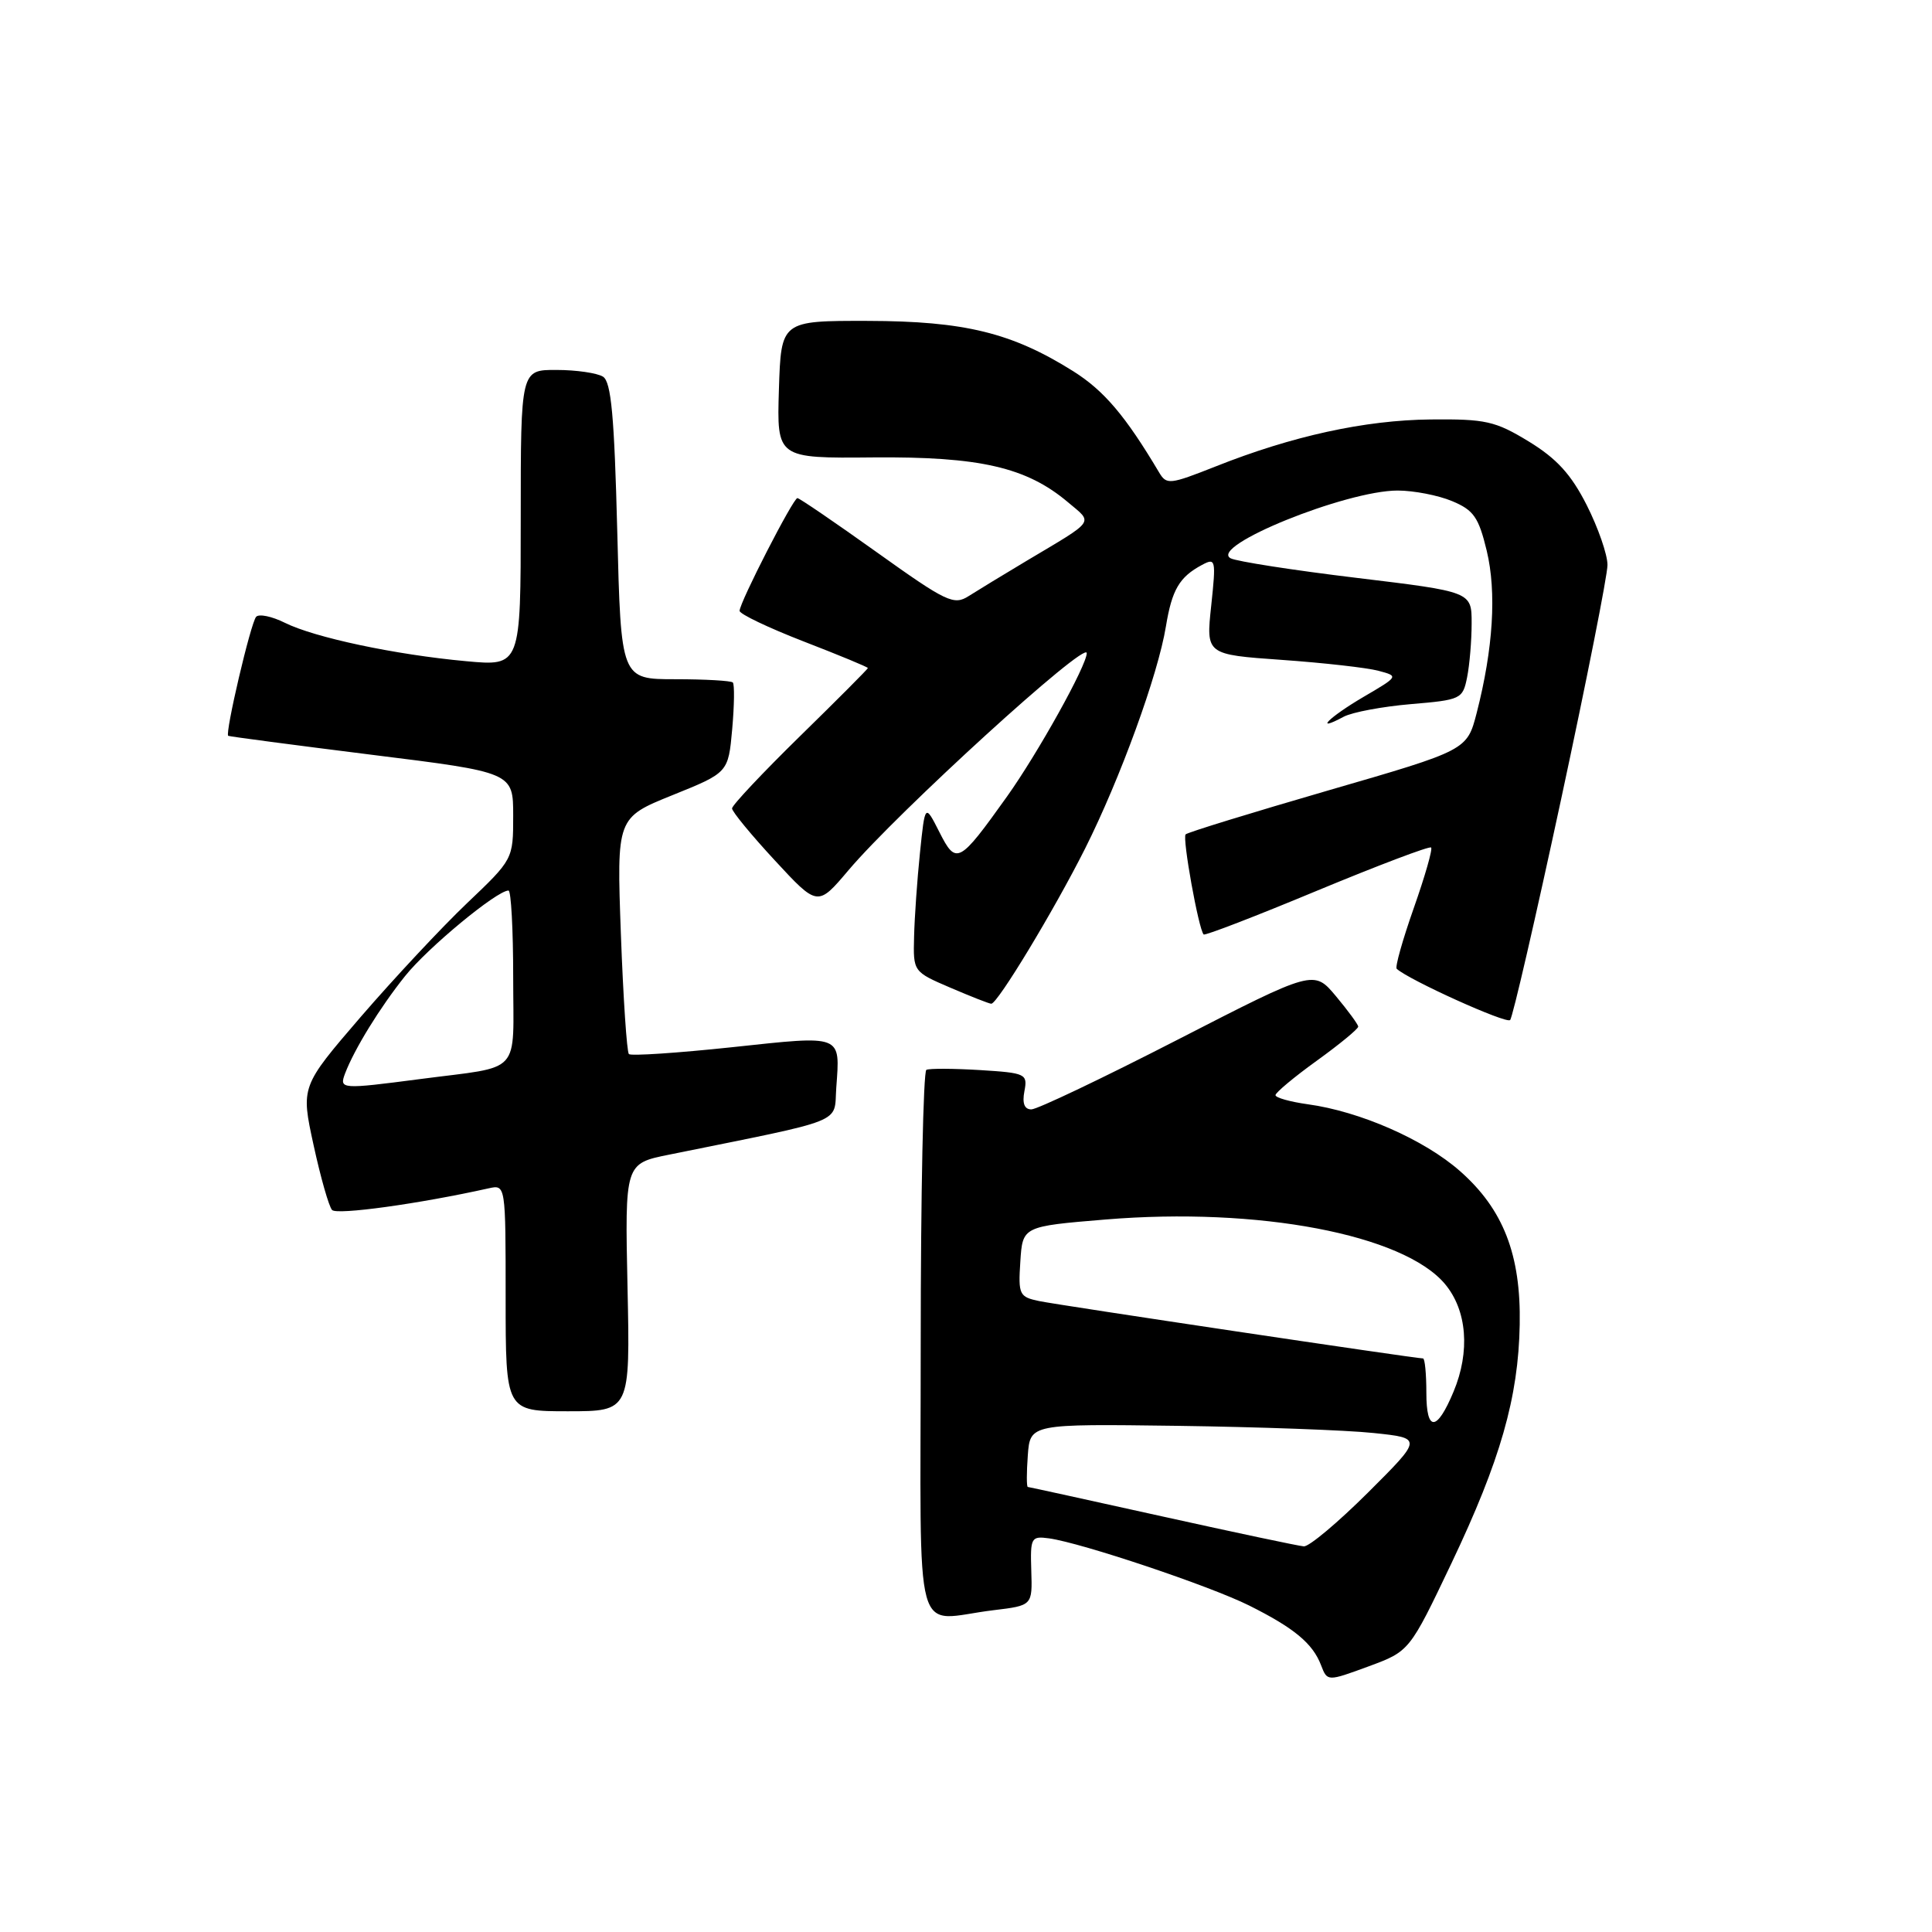 <?xml version="1.0" encoding="UTF-8" standalone="no"?>
<!DOCTYPE svg PUBLIC "-//W3C//DTD SVG 1.1//EN" "http://www.w3.org/Graphics/SVG/1.1/DTD/svg11.dtd" >
<svg xmlns="http://www.w3.org/2000/svg" xmlns:xlink="http://www.w3.org/1999/xlink" version="1.1" viewBox="0 0 256 256">
 <g >
 <path fill="currentColor"
d=" M 192.32 207.15 C 198.81 193.51 201.20 185.17 201.37 175.50 C 201.54 166.25 199.19 160.22 193.45 155.17 C 188.73 151.01 180.19 147.26 173.28 146.32 C 170.93 145.99 169.00 145.45 169.01 145.11 C 169.01 144.78 171.48 142.71 174.51 140.53 C 177.53 138.35 179.99 136.32 179.97 136.03 C 179.96 135.74 178.63 133.93 177.02 132.00 C 174.09 128.50 174.09 128.50 156.07 137.75 C 146.16 142.84 137.43 147.00 136.66 147.00 C 135.74 147.00 135.43 146.20 135.74 144.59 C 136.18 142.29 135.93 142.17 129.85 141.79 C 126.36 141.58 123.16 141.56 122.75 141.76 C 122.34 141.96 122.00 158.29 122.00 178.06 C 122.00 218.97 120.82 214.66 131.65 213.36 C 136.80 212.74 136.80 212.74 136.65 208.12 C 136.51 203.73 136.63 203.52 139.00 203.84 C 143.32 204.44 160.28 210.13 165.50 212.73 C 171.48 215.72 173.95 217.76 175.05 220.66 C 175.88 222.81 175.88 222.81 181.33 220.81 C 186.77 218.80 186.77 218.80 192.32 207.15 Z  M 83.15 170.59 C 82.80 154.18 82.80 154.18 88.65 153.00 C 112.42 148.18 110.47 148.97 110.81 144.14 C 111.32 137.01 111.76 137.18 97.01 138.76 C 89.76 139.53 83.61 139.94 83.33 139.67 C 83.06 139.39 82.58 132.24 82.27 123.76 C 81.71 108.35 81.71 108.35 89.11 105.36 C 96.50 102.38 96.50 102.38 97.02 96.62 C 97.30 93.46 97.34 90.67 97.10 90.43 C 96.86 90.20 93.43 90.00 89.47 90.00 C 82.28 90.00 82.28 90.00 81.79 70.40 C 81.40 55.12 80.99 50.60 79.90 49.91 C 79.13 49.43 76.36 49.02 73.75 49.02 C 69.00 49.00 69.00 49.00 69.00 68.64 C 69.00 88.28 69.00 88.28 61.75 87.61 C 52.36 86.75 41.68 84.48 37.74 82.52 C 36.03 81.67 34.32 81.31 33.94 81.73 C 33.22 82.53 29.79 97.18 30.24 97.50 C 30.38 97.59 38.94 98.72 49.25 100.01 C 68.00 102.34 68.00 102.34 68.00 108.10 C 68.00 113.85 67.99 113.87 61.88 119.68 C 58.52 122.88 52.19 129.66 47.81 134.73 C 39.86 143.97 39.86 143.97 41.55 151.73 C 42.48 156.01 43.58 159.87 44.00 160.33 C 44.64 161.02 55.55 159.51 64.75 157.46 C 67.00 156.96 67.00 156.96 67.00 171.98 C 67.00 187.00 67.00 187.00 75.25 187.00 C 83.50 187.00 83.50 187.00 83.15 170.59 Z  M 206.85 105.93 C 210.23 90.21 213.00 76.23 213.00 74.86 C 213.00 73.48 211.76 69.92 210.25 66.93 C 208.18 62.85 206.28 60.77 202.57 58.50 C 198.12 55.79 196.85 55.51 189.57 55.58 C 180.84 55.67 171.23 57.77 161.07 61.81 C 154.97 64.22 154.57 64.27 153.57 62.57 C 149.12 55.09 146.29 51.76 142.21 49.19 C 134.09 44.09 127.81 42.55 115.00 42.52 C 103.50 42.50 103.50 42.50 103.21 51.61 C 102.93 60.73 102.93 60.73 115.71 60.61 C 129.83 60.49 136.01 61.91 141.50 66.54 C 144.87 69.38 145.28 68.80 136.00 74.33 C 132.97 76.14 129.54 78.23 128.36 78.98 C 126.39 80.24 125.42 79.78 116.17 73.17 C 110.65 69.23 105.92 66.00 105.66 66.00 C 105.10 66.00 98.00 79.84 98.00 80.94 C 98.00 81.36 101.83 83.19 106.50 85.00 C 111.18 86.81 115.00 88.39 115.00 88.52 C 115.00 88.64 110.95 92.71 106.00 97.55 C 101.05 102.40 97.00 106.70 97.00 107.12 C 97.00 107.54 99.55 110.64 102.67 114.01 C 108.34 120.14 108.34 120.14 112.42 115.32 C 118.92 107.63 144.00 84.77 144.00 86.54 C 144.00 88.17 137.54 99.78 133.43 105.55 C 127.06 114.47 126.70 114.66 124.46 110.23 C 122.57 106.50 122.57 106.50 121.90 113.00 C 121.53 116.58 121.18 121.58 121.12 124.13 C 121.00 128.75 121.00 128.76 125.94 130.88 C 128.65 132.04 131.08 133.00 131.35 133.00 C 132.18 133.00 139.64 120.67 143.77 112.46 C 148.43 103.18 153.44 89.43 154.49 83.00 C 155.29 78.14 156.27 76.46 159.26 74.86 C 161.09 73.88 161.14 74.13 160.49 80.28 C 159.80 86.73 159.80 86.73 169.87 87.44 C 175.40 87.83 181.15 88.48 182.64 88.88 C 185.35 89.60 185.34 89.61 180.68 92.34 C 176.11 95.02 173.98 97.15 178.05 94.97 C 179.18 94.37 183.19 93.62 186.95 93.30 C 193.59 92.74 193.82 92.63 194.40 89.74 C 194.73 88.09 195.00 84.87 195.00 82.58 C 195.00 78.41 195.00 78.41 179.75 76.57 C 171.36 75.56 163.86 74.39 163.07 73.98 C 160.10 72.40 178.34 65.00 185.19 65.00 C 187.32 65.00 190.57 65.63 192.41 66.40 C 195.27 67.59 195.93 68.54 197.00 72.98 C 198.32 78.49 197.86 85.93 195.67 94.46 C 194.39 99.41 194.39 99.41 175.99 104.74 C 165.87 107.68 157.37 110.29 157.10 110.56 C 156.64 111.03 158.82 123.14 159.49 123.82 C 159.67 124.00 166.43 121.39 174.52 118.02 C 182.62 114.66 189.42 112.08 189.63 112.30 C 189.85 112.52 188.81 116.13 187.33 120.33 C 185.85 124.54 184.83 128.15 185.07 128.37 C 186.68 129.85 199.62 135.70 200.10 135.16 C 200.44 134.80 203.47 121.64 206.85 105.93 Z  M 154.00 200.93 C 144.38 198.80 136.36 197.04 136.19 197.03 C 136.02 197.01 136.02 195.13 136.19 192.84 C 136.50 188.67 136.50 188.67 156.00 188.93 C 166.72 189.08 178.43 189.50 182.00 189.88 C 188.50 190.56 188.50 190.56 181.26 197.78 C 177.27 201.75 173.45 204.96 172.76 204.90 C 172.07 204.85 163.62 203.06 154.00 200.93 Z  M 189.00 184.56 C 189.00 182.05 188.80 180.00 188.56 180.00 C 187.55 180.00 140.27 172.94 137.70 172.40 C 135.06 171.85 134.91 171.55 135.20 167.16 C 135.50 162.50 135.50 162.50 146.50 161.59 C 166.73 159.92 185.94 163.57 191.46 170.13 C 194.39 173.62 194.83 179.08 192.60 184.41 C 190.39 189.71 189.00 189.77 189.00 184.56 Z  M 45.72 142.25 C 46.95 139.02 50.32 133.53 53.67 129.34 C 56.66 125.59 65.84 118.00 67.38 118.00 C 67.72 118.00 68.00 123.17 68.00 129.48 C 68.00 142.66 69.34 141.19 55.68 142.98 C 45.19 144.35 44.94 144.33 45.72 142.25 Z "/>
</g>
</svg>
